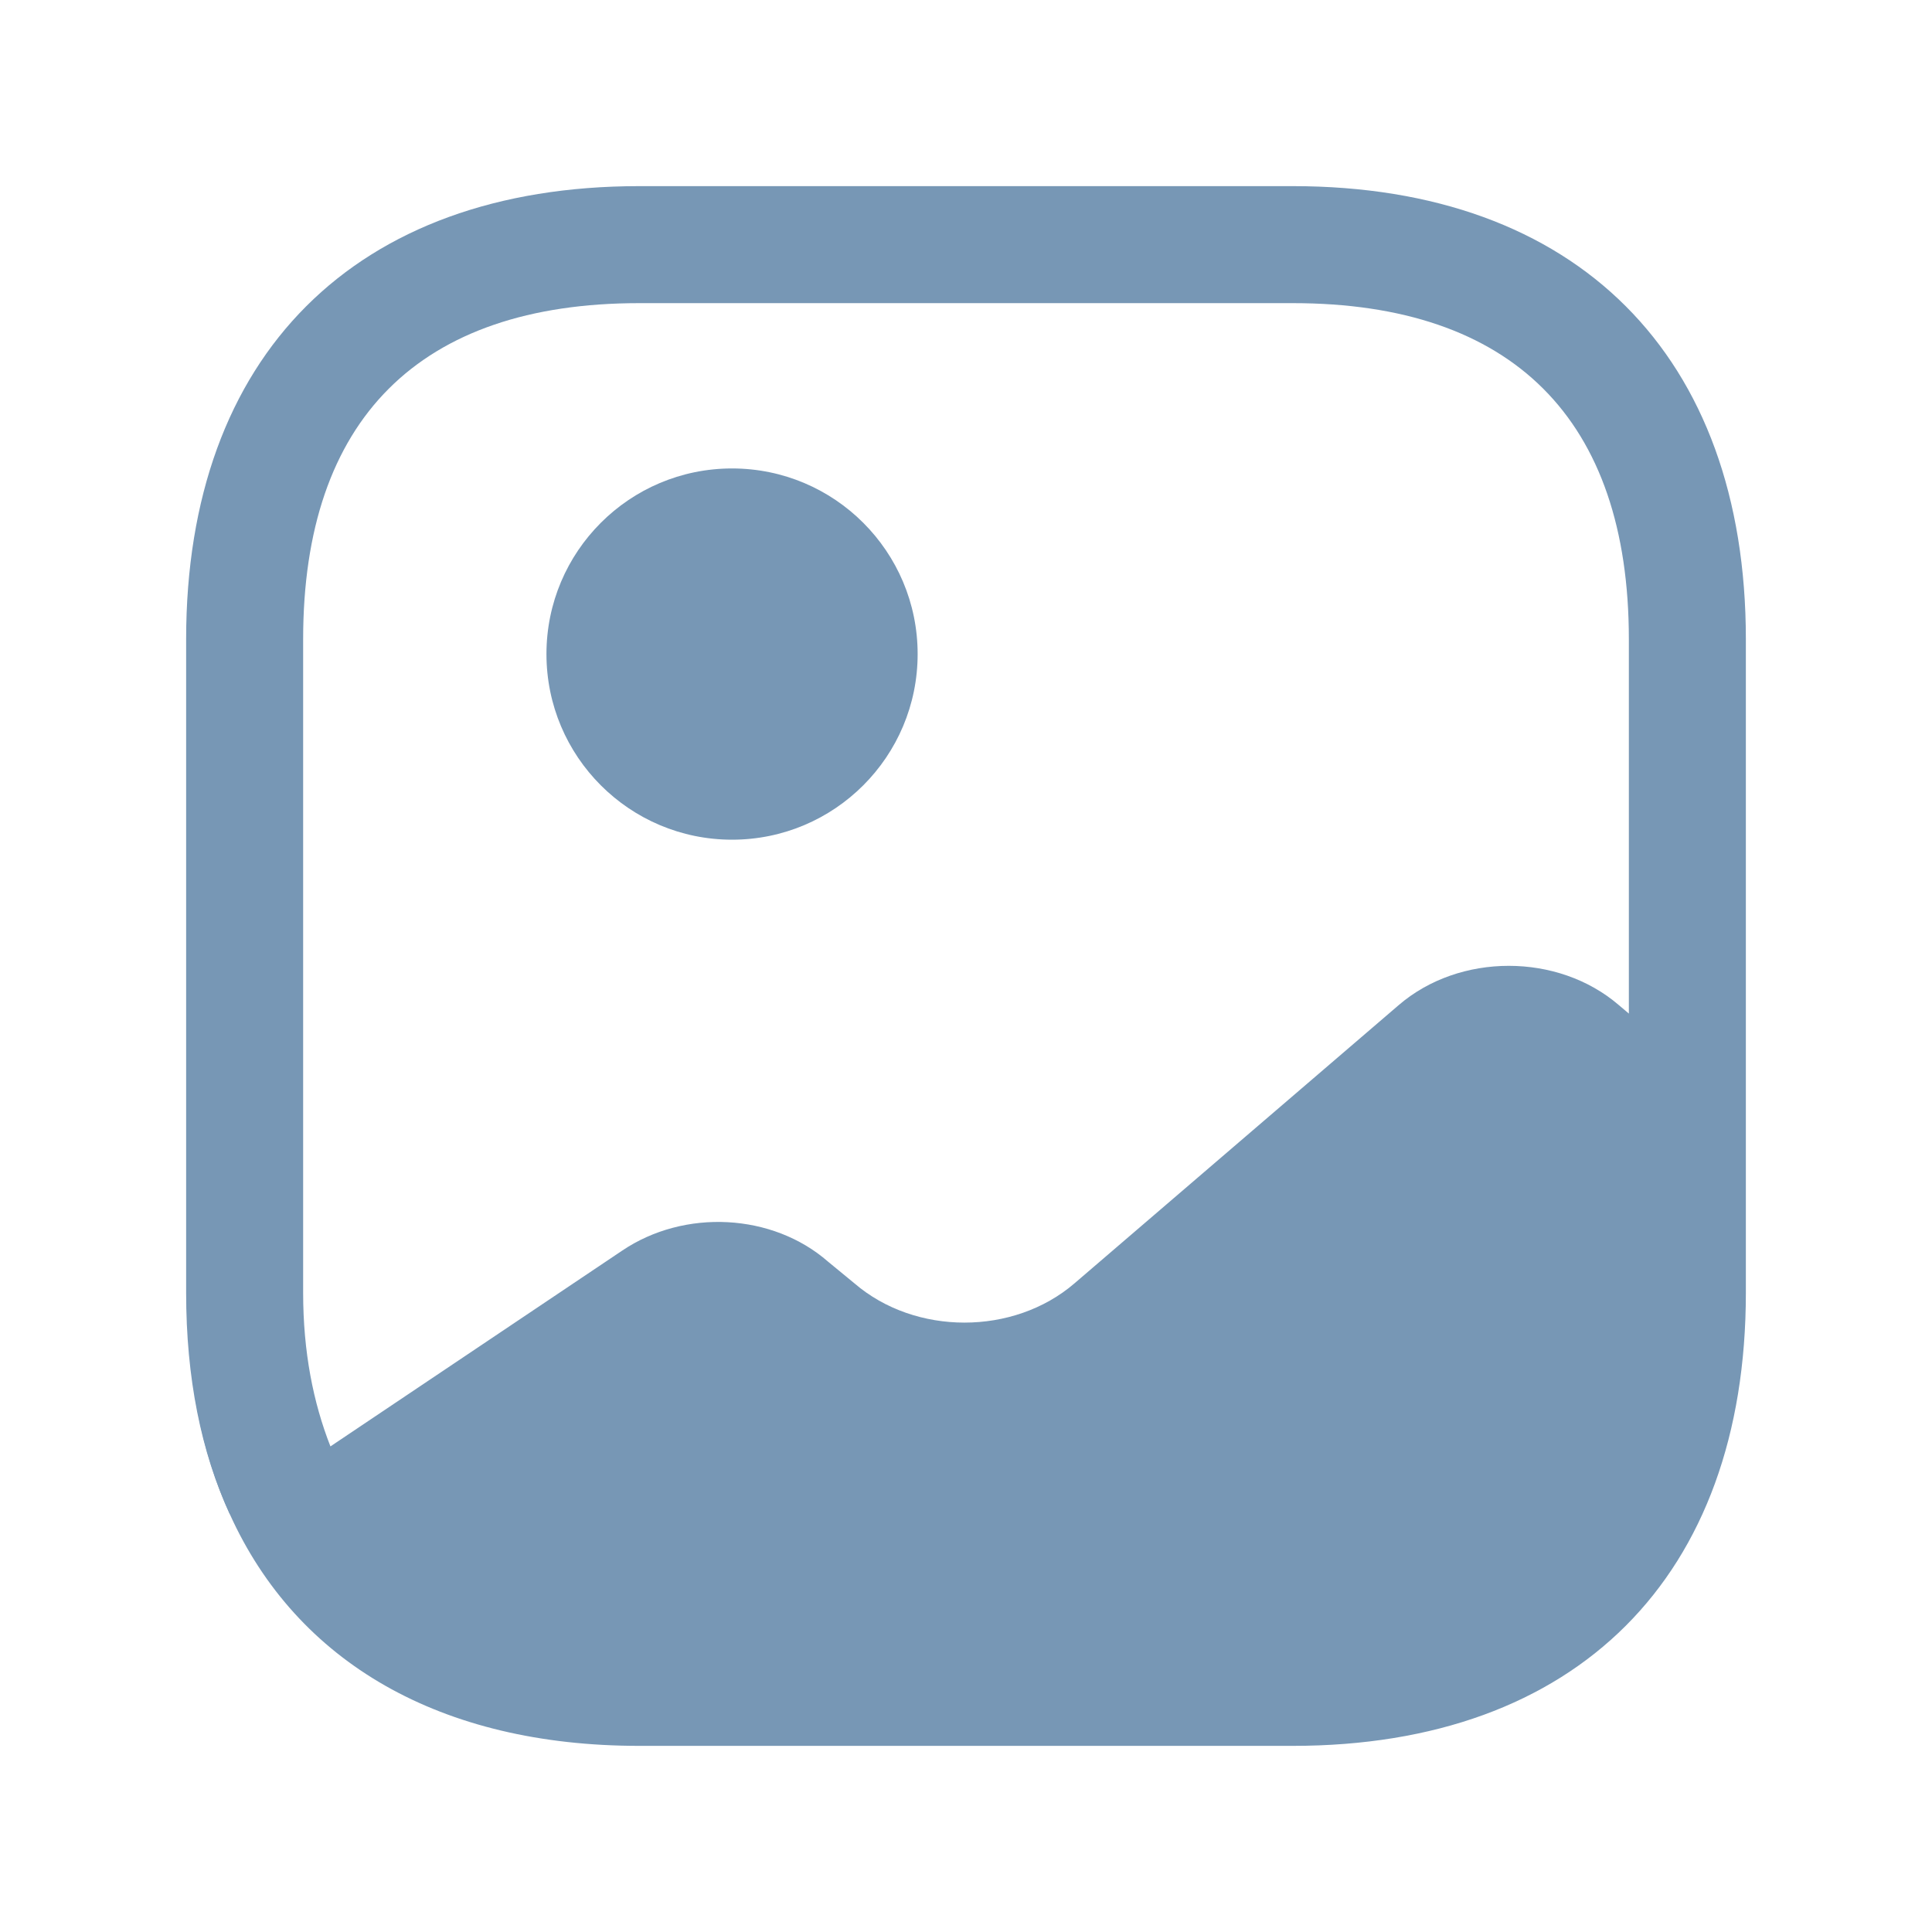 <svg width="32" height="32" viewBox="0 0 32 32" fill="none" xmlns="http://www.w3.org/2000/svg">
<g id="vuesax/bold/gallery">
<g id="gallery">
<path id="Vector" d="M3.833 25.055L3.807 25.08C3.458 24.318 3.238 23.453 3.148 22.497C3.238 23.44 3.484 24.293 3.833 25.055Z" fill="#7797B5"/>
<path id="Vector_2" d="M12.125 13.908C13.823 13.908 15.199 12.531 15.199 10.833C15.199 9.136 13.823 7.759 12.125 7.759C10.427 7.759 9.051 9.136 9.051 10.833C9.051 12.531 10.427 13.908 12.125 13.908Z" fill="#7797B5"/>
<path id="Vector_3" d="M21.412 3.083H10.588C5.886 3.083 3.083 5.886 3.083 10.588V21.412C3.083 22.82 3.329 24.047 3.807 25.081C4.918 27.535 7.294 28.917 10.588 28.917H21.412C26.114 28.917 28.917 26.114 28.917 21.412V18.454V10.588C28.917 5.886 26.114 3.083 21.412 3.083ZM26.811 16.646C25.804 15.781 24.176 15.781 23.169 16.646L17.796 21.257C16.788 22.123 15.161 22.123 14.153 21.257L13.714 20.896C12.797 20.095 11.337 20.017 10.304 20.715L5.473 23.957C5.189 23.233 5.021 22.394 5.021 21.412V10.588C5.021 6.946 6.946 5.021 10.588 5.021H21.412C25.055 5.021 26.979 6.946 26.979 10.588V16.788L26.811 16.646Z" fill="#7797B5"/>
</g>
</g>
</svg>
